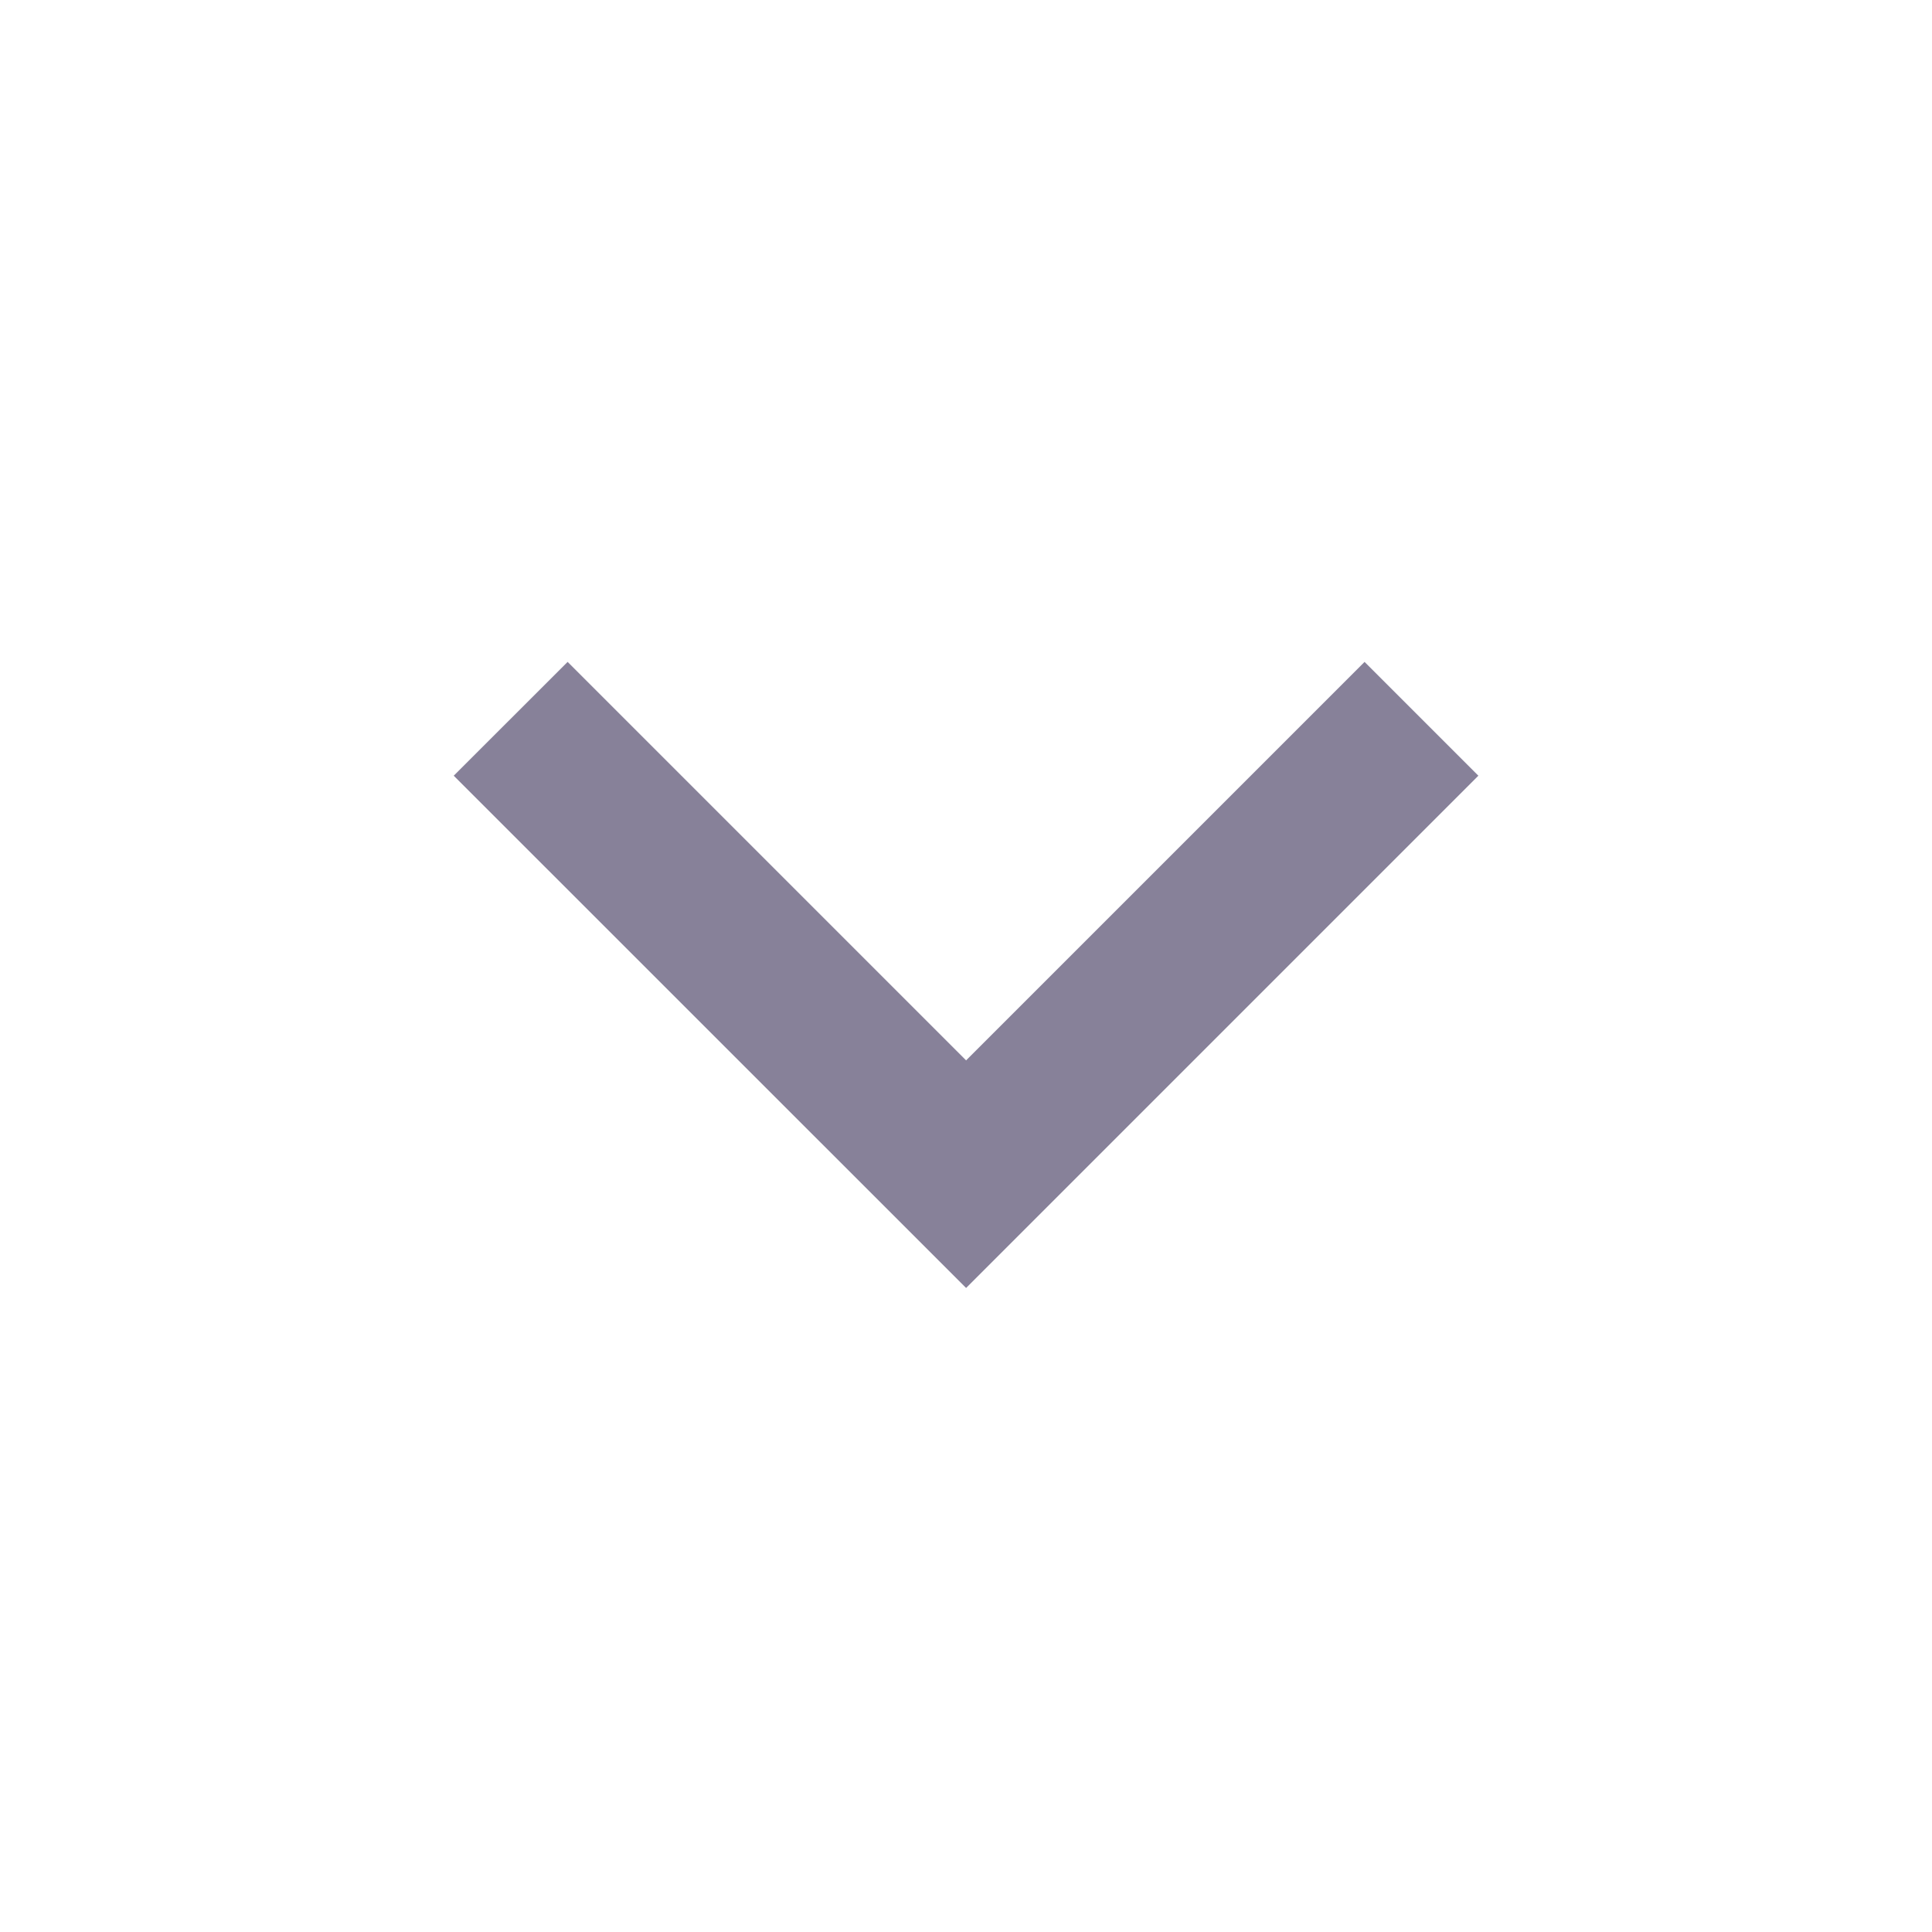 <svg width="20" height="20" viewBox="0 0 20 20" fill="none" xmlns="http://www.w3.org/2000/svg">
<g clip-path="url(#clip0_224_2277)">
<path d="M10.001 10.977L14.126 6.852L15.304 8.03L10.001 13.333L4.697 8.03L5.876 6.852L10.001 10.977Z" fill="#878199"/>
</g>
<defs>
<clipPath id="clip0_224_2277">
<rect width="20" height="20" fill="white"/>
</clipPath>
</defs>
</svg>

